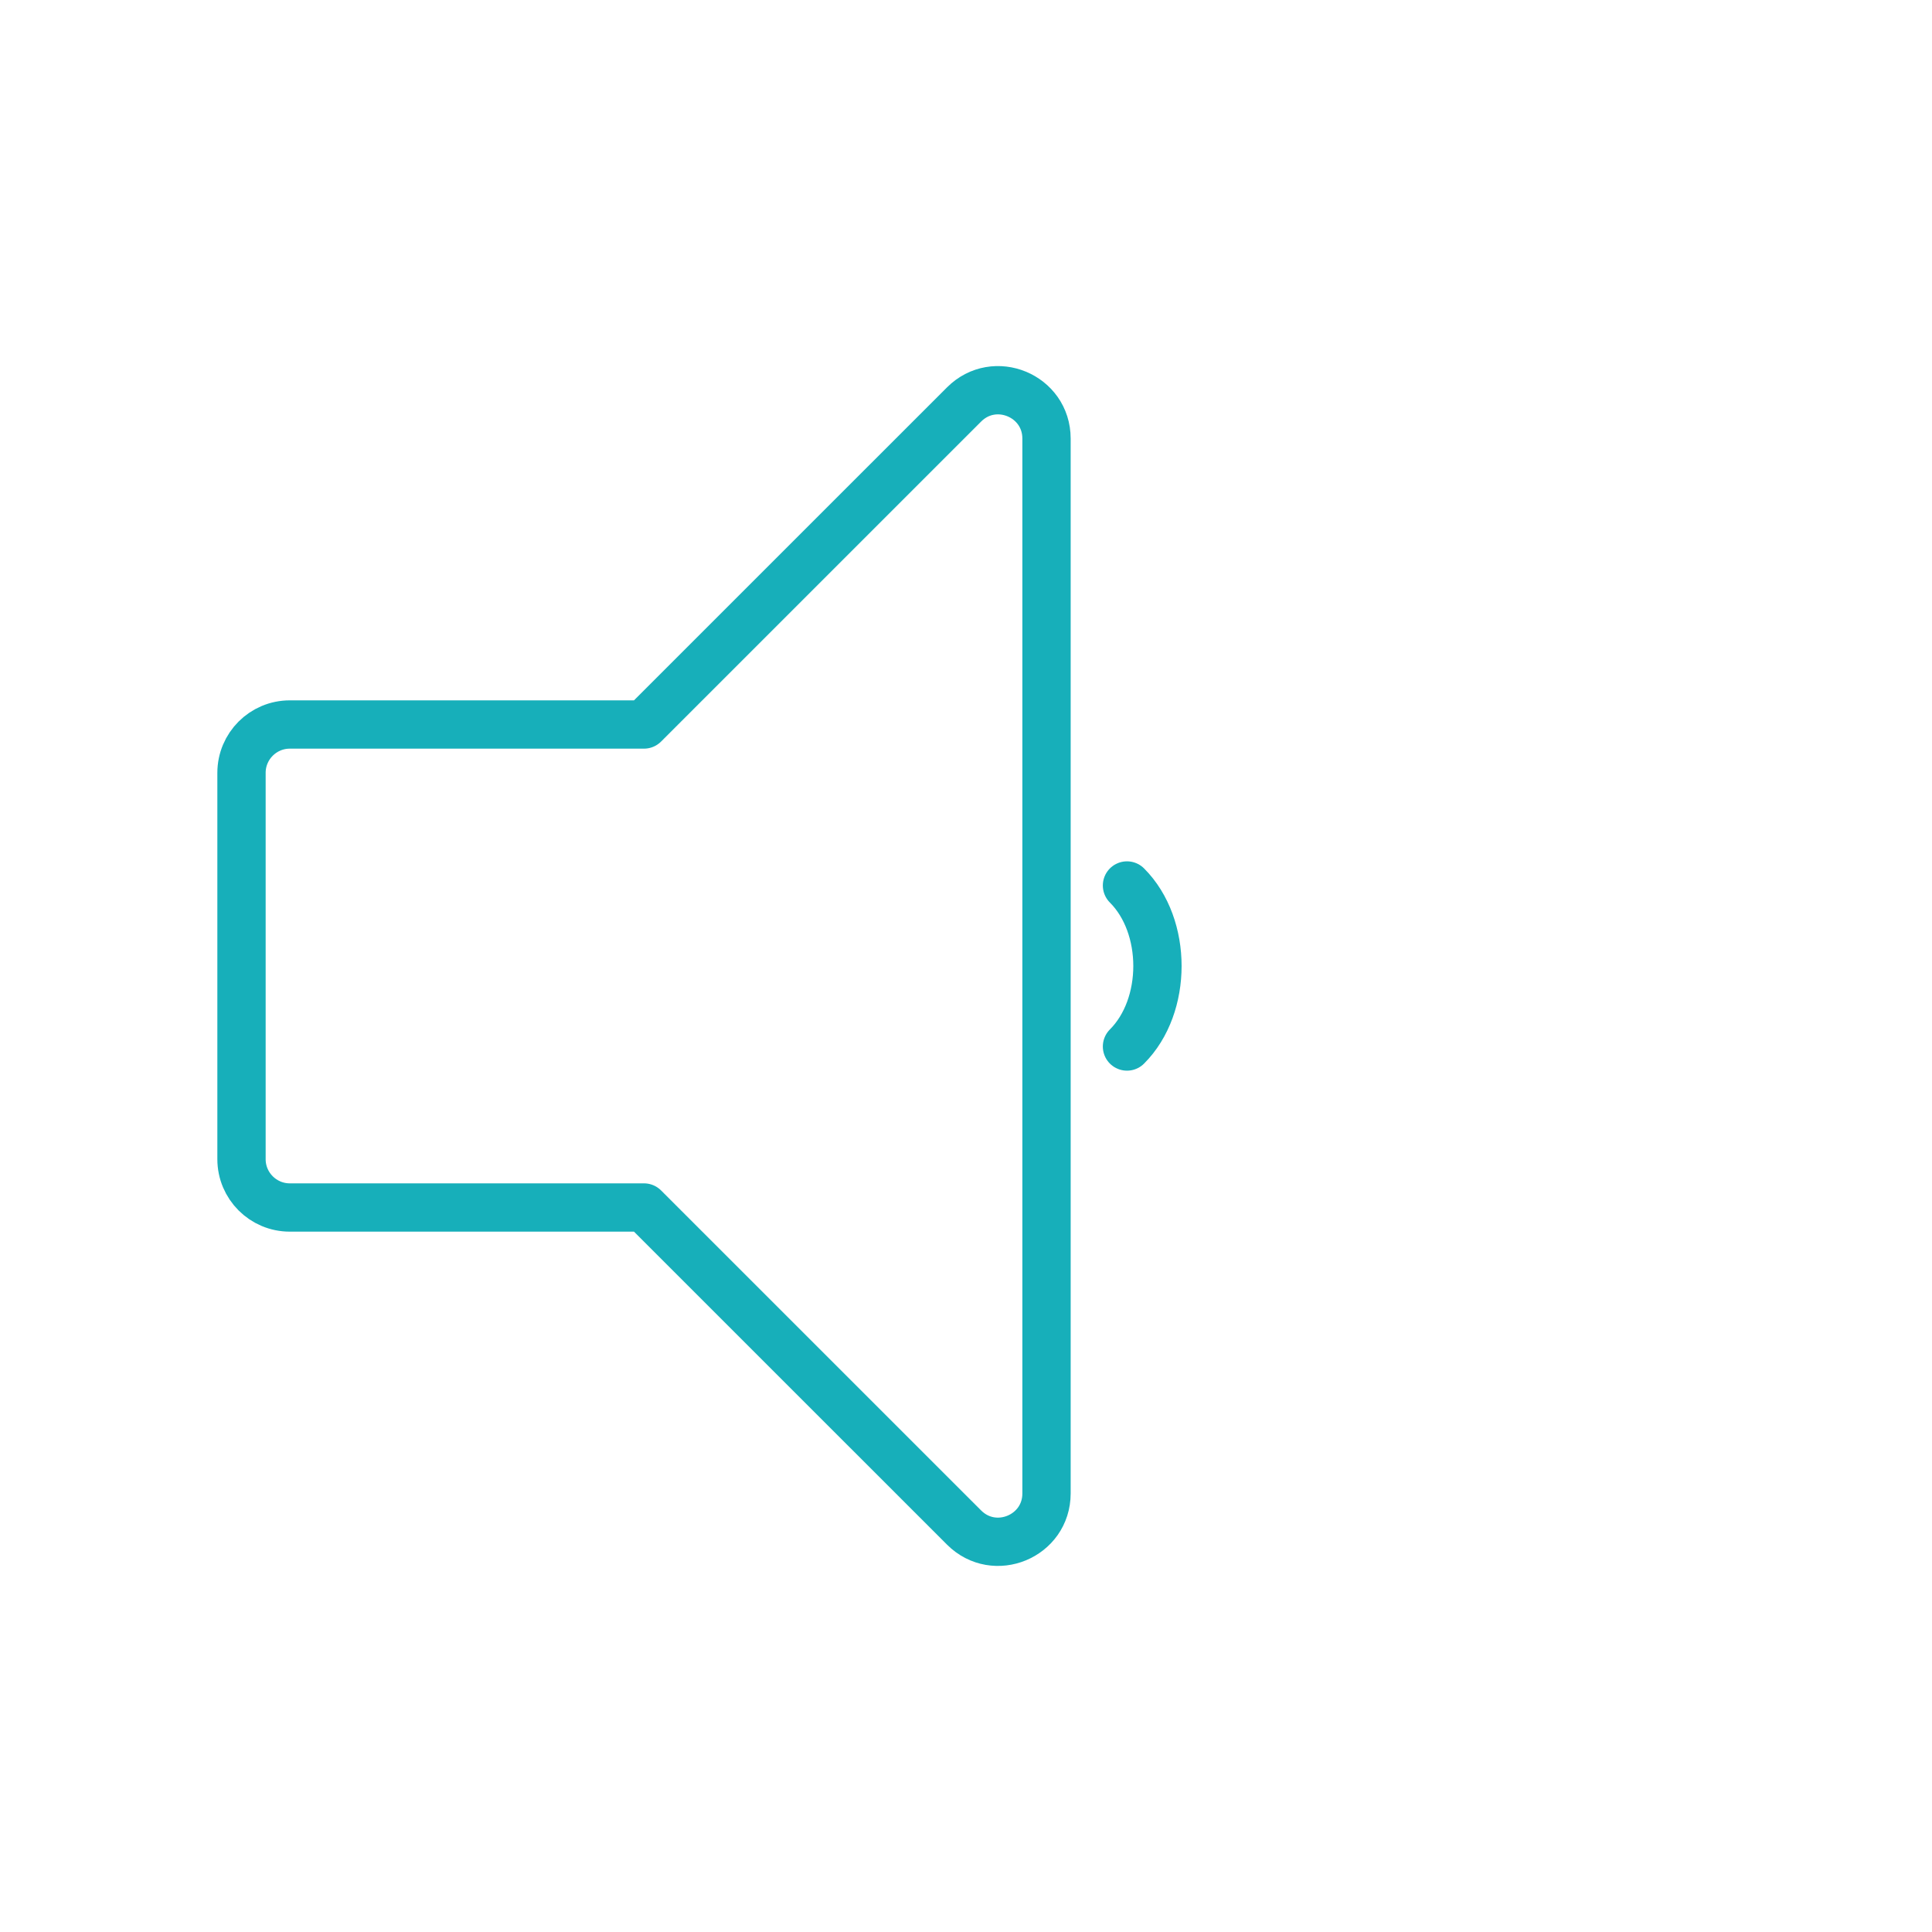 <svg width="40" height="40" viewBox="0 0 40 40" fill="none" xmlns="http://www.w3.org/2000/svg">
<path fill-rule="evenodd" clip-rule="evenodd" d="M19.96 8.374C20.59 7.744 21.667 8.19 21.667 9.081L21.667 30.919C21.667 31.81 20.59 32.256 19.96 31.626L13.333 25L6 25C5.448 25 5 24.552 5 24L5 16C5 15.448 5.448 15 6 15L13.333 15L19.96 8.374Z" stroke="#17AFBA" stroke-linecap="round" stroke-linejoin="round"/>
<path d="M23.333 21.667C24.174 20.826 24.174 19.174 23.333 18.333" stroke="#17AFBA" stroke-linecap="round"/>
</svg>
